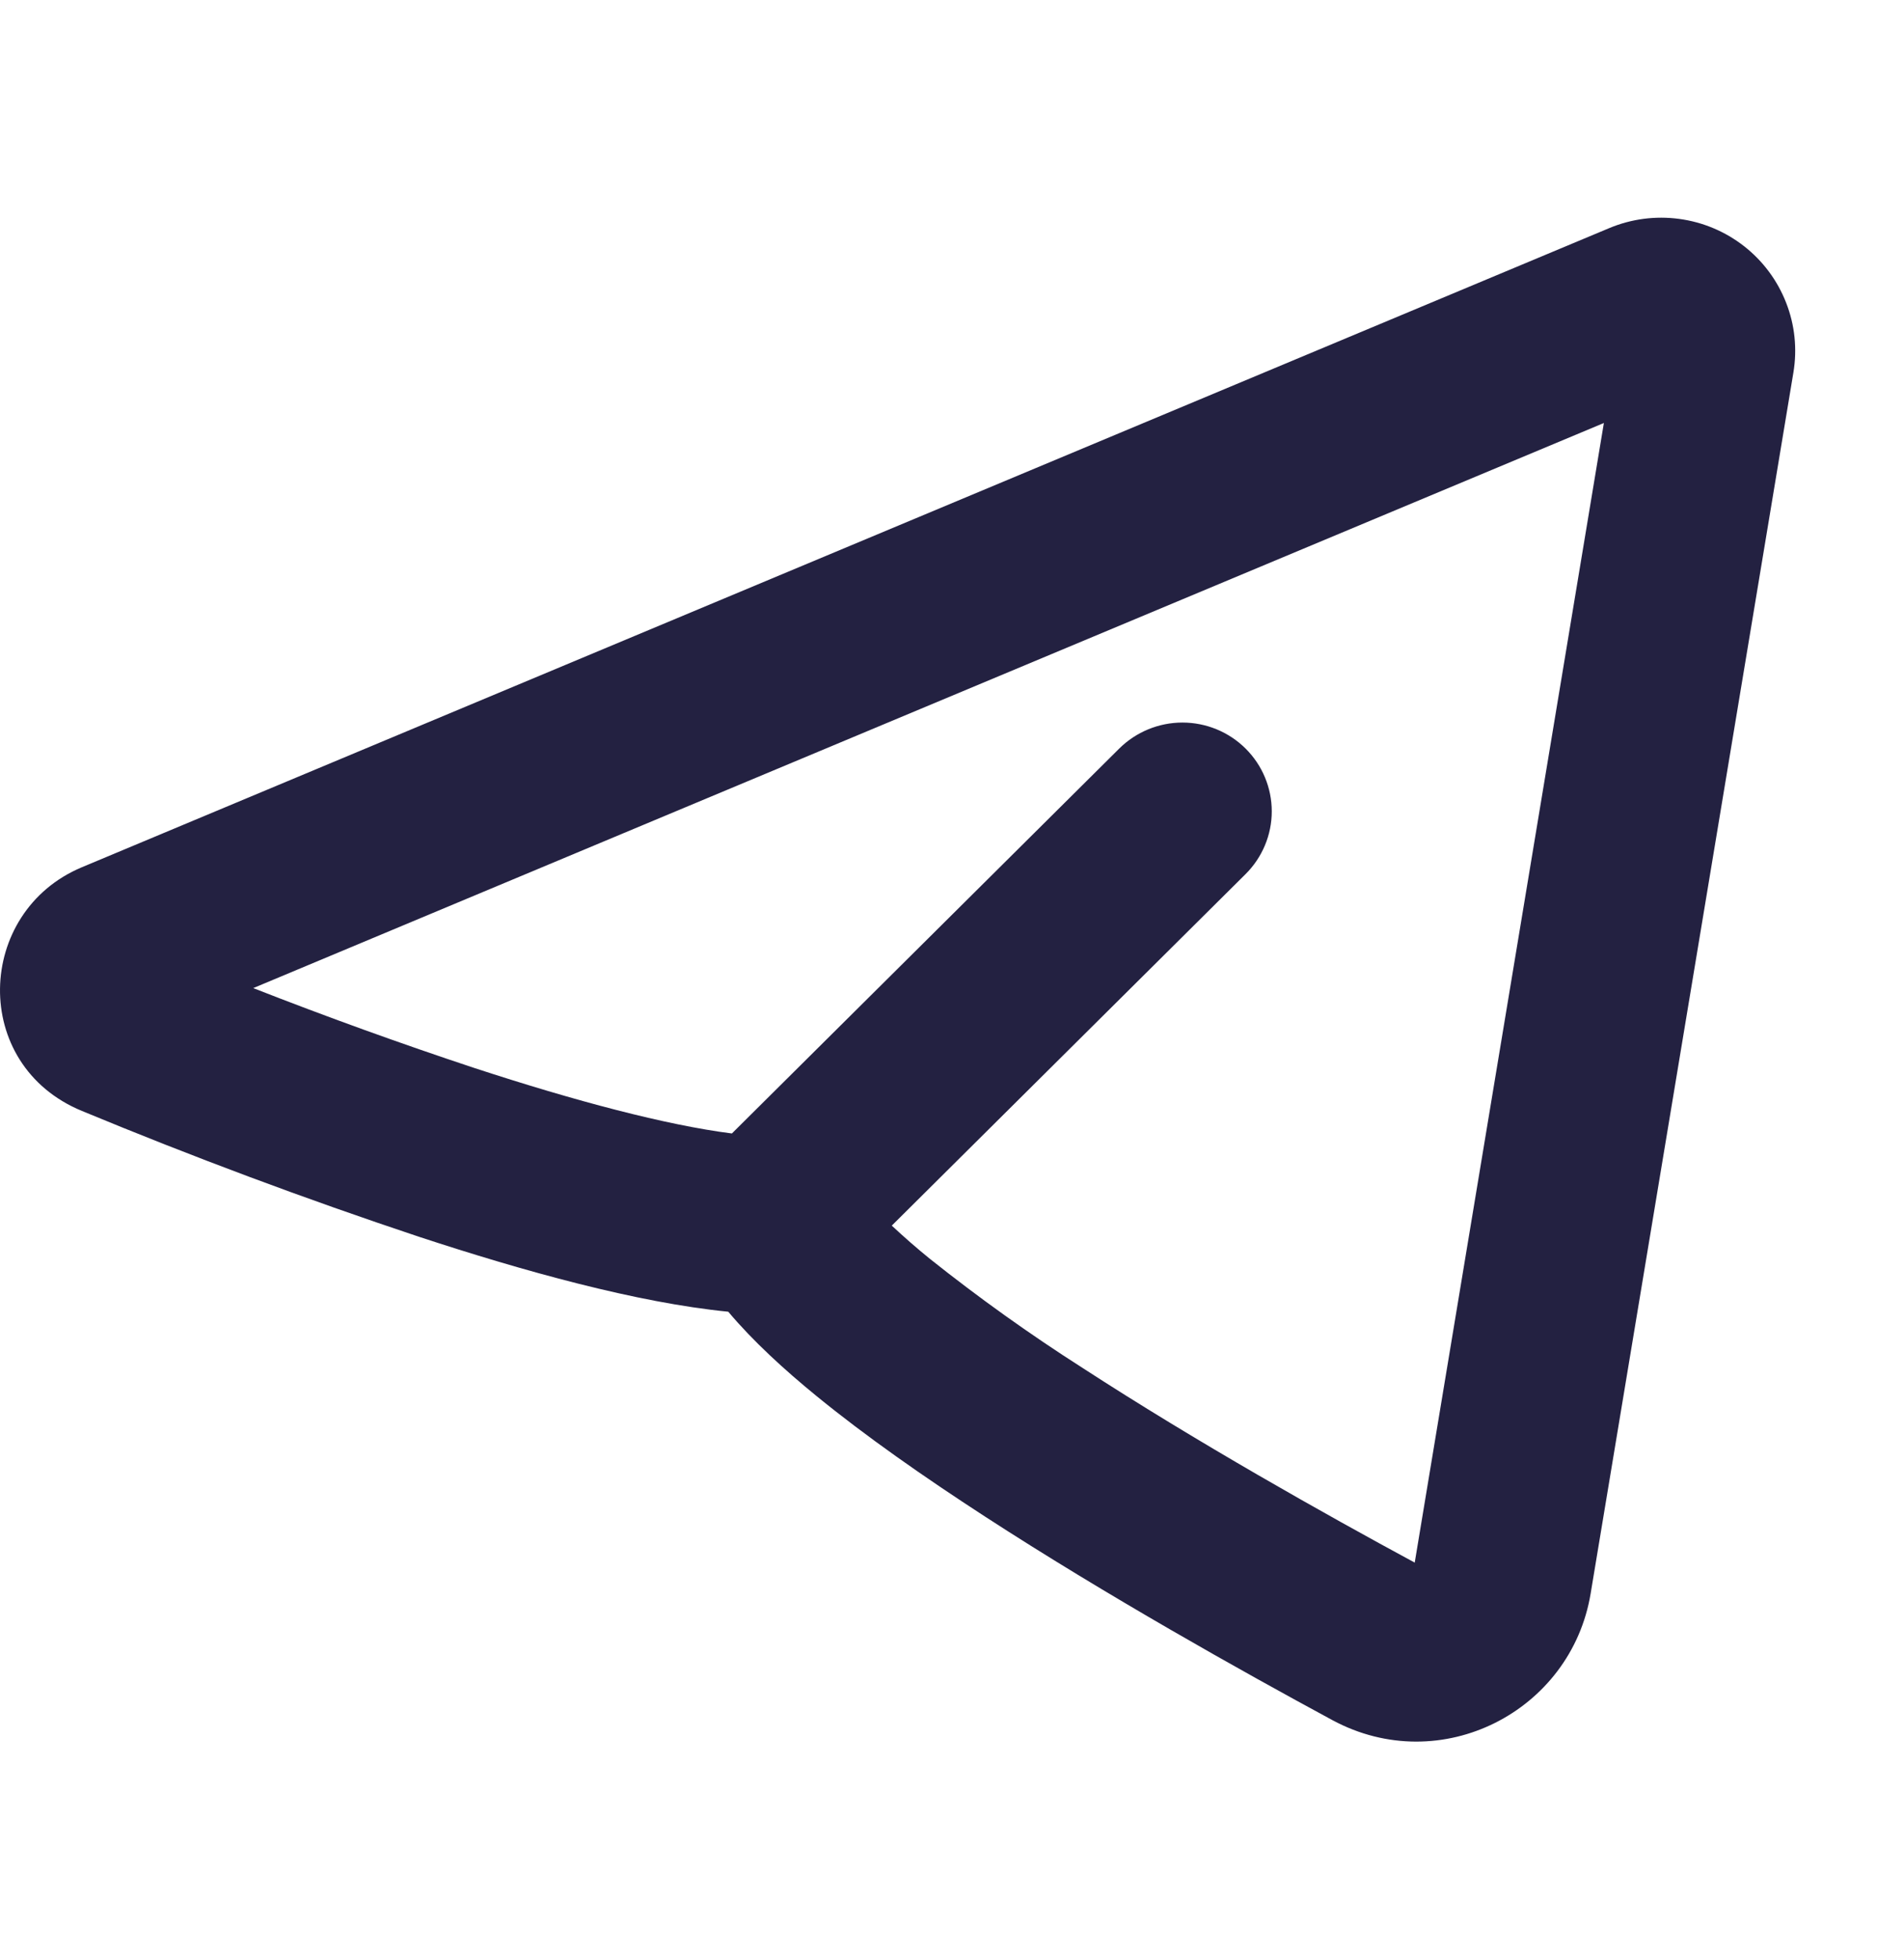 <svg width="35" height="36" viewBox="0 0 35 36" fill="none" xmlns="http://www.w3.org/2000/svg">
<g clip-path="url(#clip0_1049_1152)">
<path fill-rule="evenodd" clip-rule="evenodd" d="M32.967 6.844C33.039 6.412 32.993 5.969 32.833 5.562C32.674 5.154 32.408 4.796 32.062 4.525C31.716 4.254 31.303 4.08 30.867 4.022C30.43 3.963 29.986 4.022 29.58 4.192L1.506 15.934C-0.451 16.752 -0.552 19.564 1.506 20.412C3.543 21.256 5.609 22.027 7.702 22.724C9.619 23.354 11.711 23.936 13.387 24.101C13.845 24.645 14.421 25.17 15.009 25.65C15.907 26.384 16.988 27.139 18.104 27.863C20.34 29.314 22.821 30.702 24.492 31.605C26.49 32.681 28.882 31.442 29.24 29.278L32.967 6.844ZM4.653 18.156L29.483 7.772L26.006 28.711C24.366 27.825 22.003 26.499 19.899 25.133C18.928 24.514 17.992 23.845 17.093 23.129C16.852 22.934 16.619 22.73 16.393 22.519L22.896 16.061C23.204 15.755 23.378 15.34 23.378 14.908C23.378 14.475 23.205 14.06 22.897 13.754C22.589 13.448 22.172 13.276 21.736 13.276C21.301 13.276 20.883 13.448 20.575 13.753L13.454 20.826C12.249 20.673 10.572 20.229 8.729 19.626C7.358 19.172 5.999 18.681 4.655 18.155L4.653 18.156Z" fill="#232141"/>
</g>
<defs>
<clipPath id="clip0_1049_1152">
<rect width="35" height="35" fill="white" transform="translate(0 0.287)"/>
</clipPath>
</defs>
</svg>
